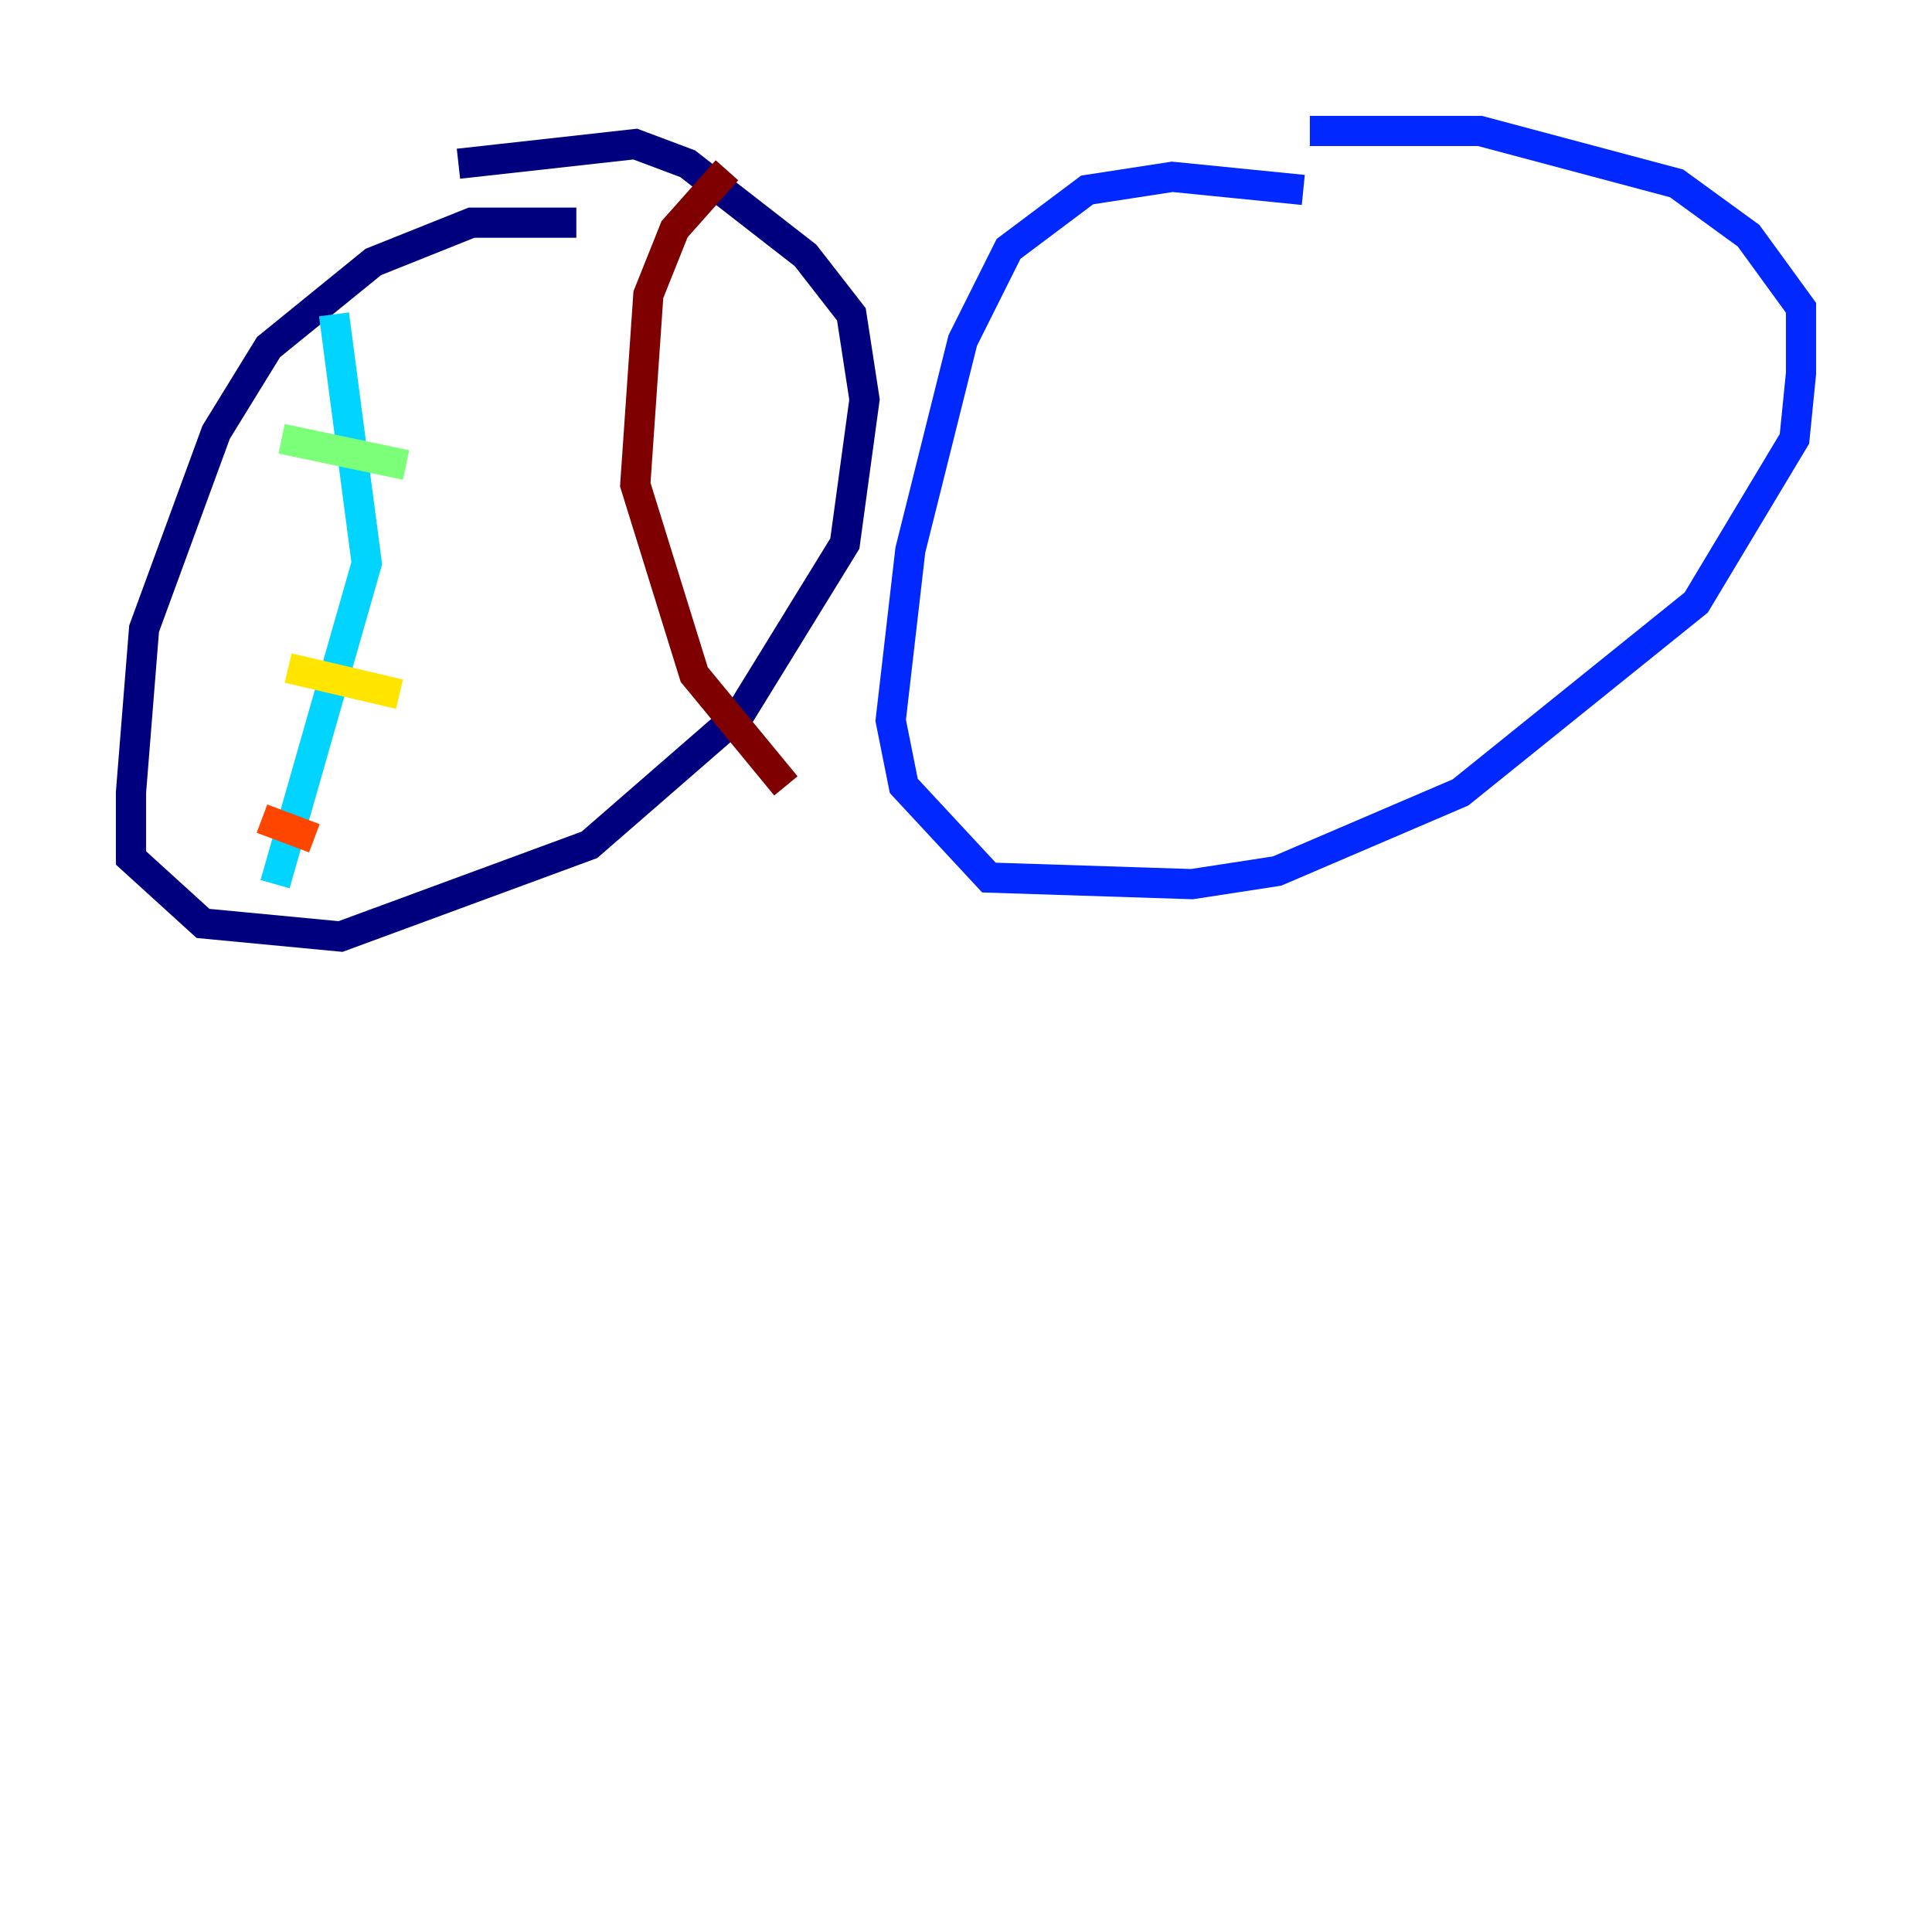 <?xml version="1.0" encoding="utf-8" ?>
<svg baseProfile="tiny" height="128" version="1.2" viewBox="0,0,128,128" width="128" xmlns="http://www.w3.org/2000/svg" xmlns:ev="http://www.w3.org/2001/xml-events" xmlns:xlink="http://www.w3.org/1999/xlink"><defs /><polyline fill="none" points="38.183,14.752 31.241,14.752 24.732,17.356 17.79,22.997 14.319,28.637 9.546,41.654 8.678,52.502 8.678,56.841 13.451,61.18 22.563,62.047 39.051,55.973 49.031,47.295 55.973,36.014 57.275,26.468 56.407,20.827 53.37,16.922 45.559,10.848 42.088,9.546 30.373,10.848" stroke="#00007f" stroke-width="2" /><polyline fill="none" points="86.346,12.583 77.668,11.715 72.027,12.583 66.82,16.488 63.783,22.563 60.312,36.447 59.01,47.729 59.878,52.068 65.519,58.142 78.969,58.576 84.61,57.709 96.759,52.502 112.38,39.919 118.888,29.071 119.322,24.732 119.322,20.393 115.851,15.62 111.078,12.149 98.061,8.678 86.78,8.678" stroke="#0028ff" stroke-width="2" /><polyline fill="none" points="22.129,20.827 24.298,37.315 18.224,58.576" stroke="#00d4ff" stroke-width="2" /><polyline fill="none" points="18.658,29.071 26.902,30.807" stroke="#7cff79" stroke-width="2" /><polyline fill="none" points="19.091,44.258 26.468,45.993" stroke="#ffe500" stroke-width="2" /><polyline fill="none" points="17.356,54.237 20.827,55.539" stroke="#ff4600" stroke-width="2" /><polyline fill="none" points="48.163,11.281 44.691,15.186 42.956,19.525 42.088,32.108 45.993,44.691 52.068,52.068" stroke="#7f0000" stroke-width="2" /></svg>